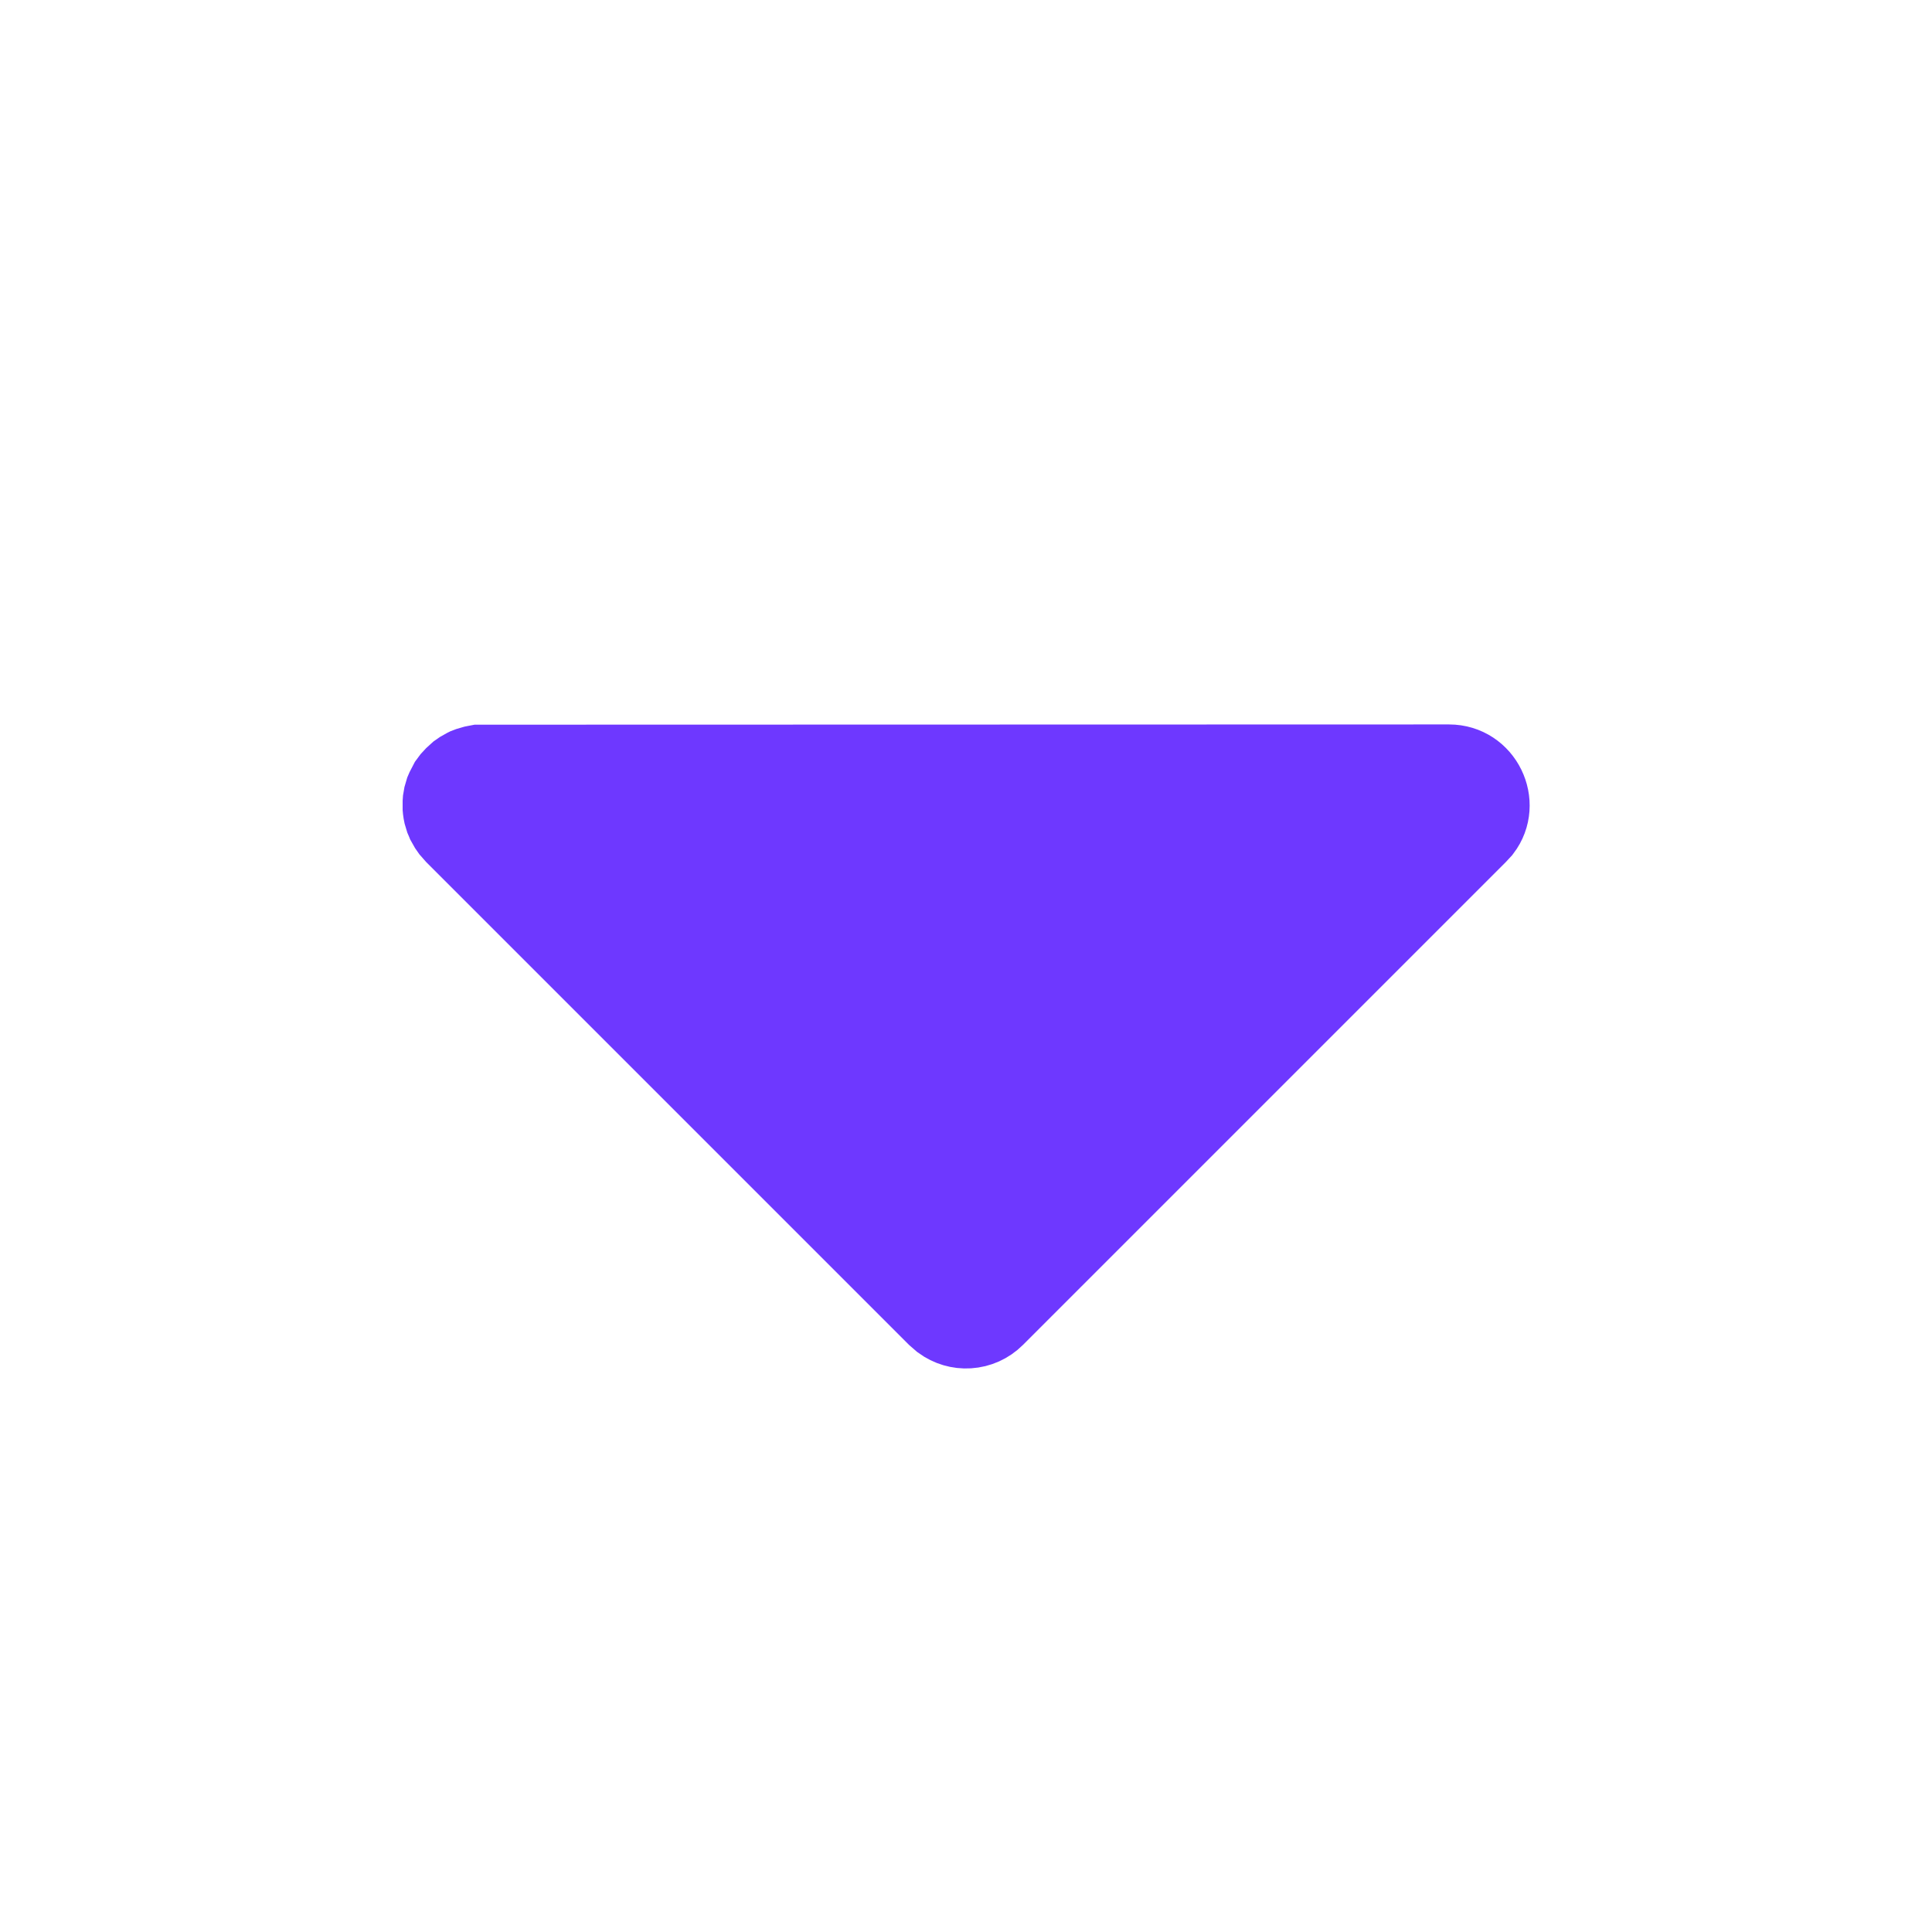 <svg width="16" height="16" viewBox="0 0 16 16" fill="none" xmlns="http://www.w3.org/2000/svg">
<path d="M12 6.333C12 6.333 12 6.333 12 6.333C12.279 6.333 12.43 6.655 12.268 6.867L12.23 6.908L8.236 10.902C8.236 10.902 8.236 10.902 8.236 10.902C8.178 10.96 8.102 10.994 8.021 10.999C7.943 11.004 7.866 10.981 7.803 10.935L7.757 10.895L3.772 6.91L3.736 6.869L3.72 6.846L3.698 6.807L3.696 6.802L3.687 6.781L3.675 6.741L3.672 6.726L3.669 6.705L3.668 6.694V6.642L3.669 6.628L3.673 6.605L3.675 6.593L3.687 6.552L3.693 6.538L3.72 6.486L3.74 6.459L3.764 6.433L3.798 6.402L3.821 6.386L3.86 6.364L3.864 6.362L3.885 6.354L3.926 6.342L3.941 6.339L3.962 6.335L3.972 6.335L12 6.333Z" fill="#6E38FF" stroke="#6E38FF" stroke-width="0.667"/>
</svg>
